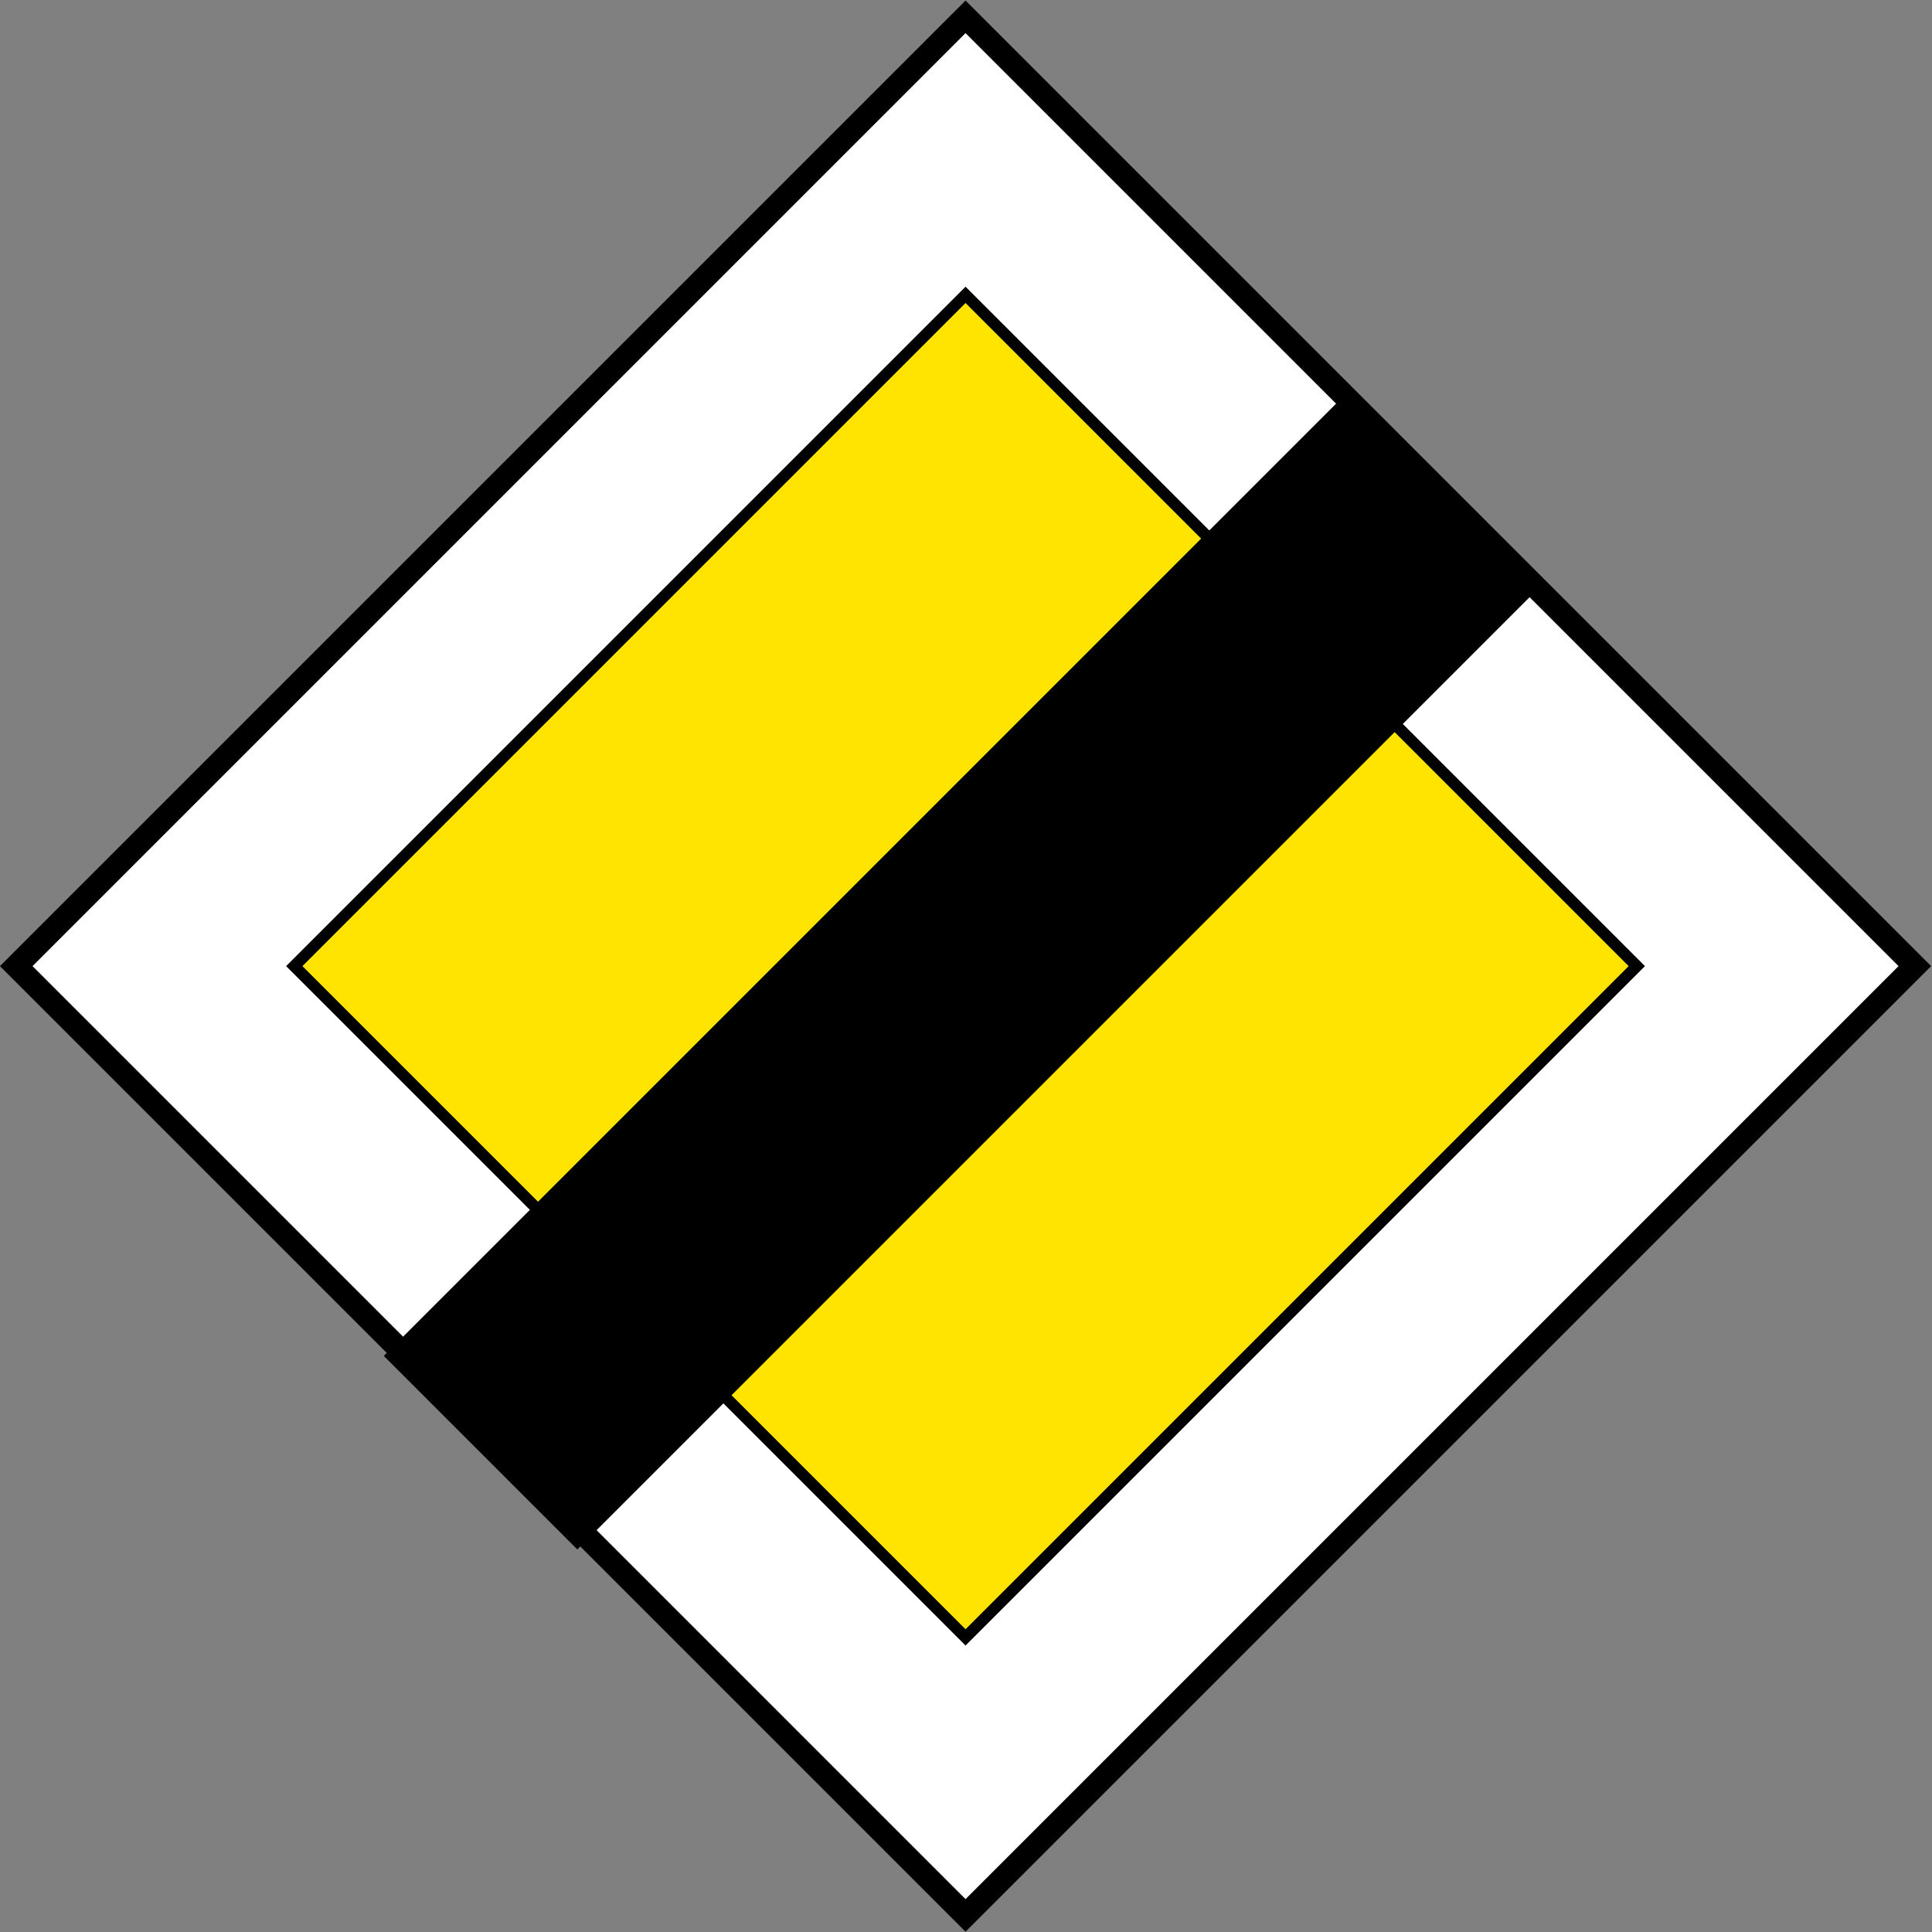 <?xml version="1.0" encoding="UTF-8" standalone="no"?>
<!-- Created with Inkscape (http://www.inkscape.org/) -->

<svg
   xmlns:dc="http://purl.org/dc/elements/1.1/"
   xmlns:cc="http://creativecommons.org/ns#"
   xmlns:rdf="http://www.w3.org/1999/02/22-rdf-syntax-ns#"
   xmlns:svg="http://www.w3.org/2000/svg"
   xmlns="http://www.w3.org/2000/svg"
   xmlns:sodipodi="http://sodipodi.sourceforge.net/DTD/sodipodi-0.dtd"
   xmlns:inkscape="http://www.inkscape.org/namespaces/inkscape"
   width="503.129"
   height="503.129"
   id="svg2"
   sodipodi:version="0.32"
   inkscape:version="0.48.2 r9819"
   version="1.0"
   sodipodi:docname="Aa.svg">
  <rect width="100%" height="100%" fill="#808080" stroke="none"/>
  <defs
     id="defs4" />
  <sodipodi:namedview
     id="base"
     pagecolor="#ffffff"
     bordercolor="#666666"
     borderopacity="1.0"
     gridtolerance="10000"
     guidetolerance="10"
     objecttolerance="10"
     inkscape:pageopacity="0.0"
     inkscape:pageshadow="2"
     inkscape:zoom="1"
     inkscape:cx="239.69355"
     inkscape:cy="208.23869"
     inkscape:document-units="px"
     inkscape:current-layer="g3647"
     inkscape:window-width="1280"
     inkscape:window-height="1004"
     inkscape:window-x="-8"
     inkscape:window-y="-8"
     showgrid="false"
     fit-margin-top="0"
     fit-margin-left="0"
     fit-margin-right="0"
     fit-margin-bottom="0"
     inkscape:window-maximized="1" />
  <g
     inkscape:label="Layer 1"
     inkscape:groupmode="layer"
     id="layer1"
     transform="translate(-5.366,-69.403)">
    <g
       id="g3647"
       transform="matrix(0.502,-0.502,0.502,0.502,-33.384,391.169)">
      <rect
         ry="0"
         y="-27.081"
         x="112.7"
         height="492.457"
         width="492.457"
         id="rect1872"
         style="fill:#ffffff;fill-opacity:1;fill-rule:nonzero;stroke:#000000;stroke-width:8.448;stroke-miterlimit:4;stroke-opacity:1;stroke-dasharray:none;stroke-dashoffset:0" />
      <rect
         y="45.032"
         x="184.812"
         height="348.232"
         width="348.232"
         id="rect2760"
         style="fill:#fee400;fill-opacity:1;fill-rule:nonzero;stroke:#000000;stroke-width:4.224;stroke-miterlimit:4;stroke-opacity:1;stroke-dasharray:none;stroke-dashoffset:0" />
      <rect
         transform="matrix(0,1,-1,0,0,0)"
         y="-603.841"
         x="169.365"
         height="496.907"
         width="100.389"
         id="rect3669"
         style="fill:#000000;fill-opacity:1;fill-rule:nonzero;stroke:none" />
    </g>
  </g>
</svg>
